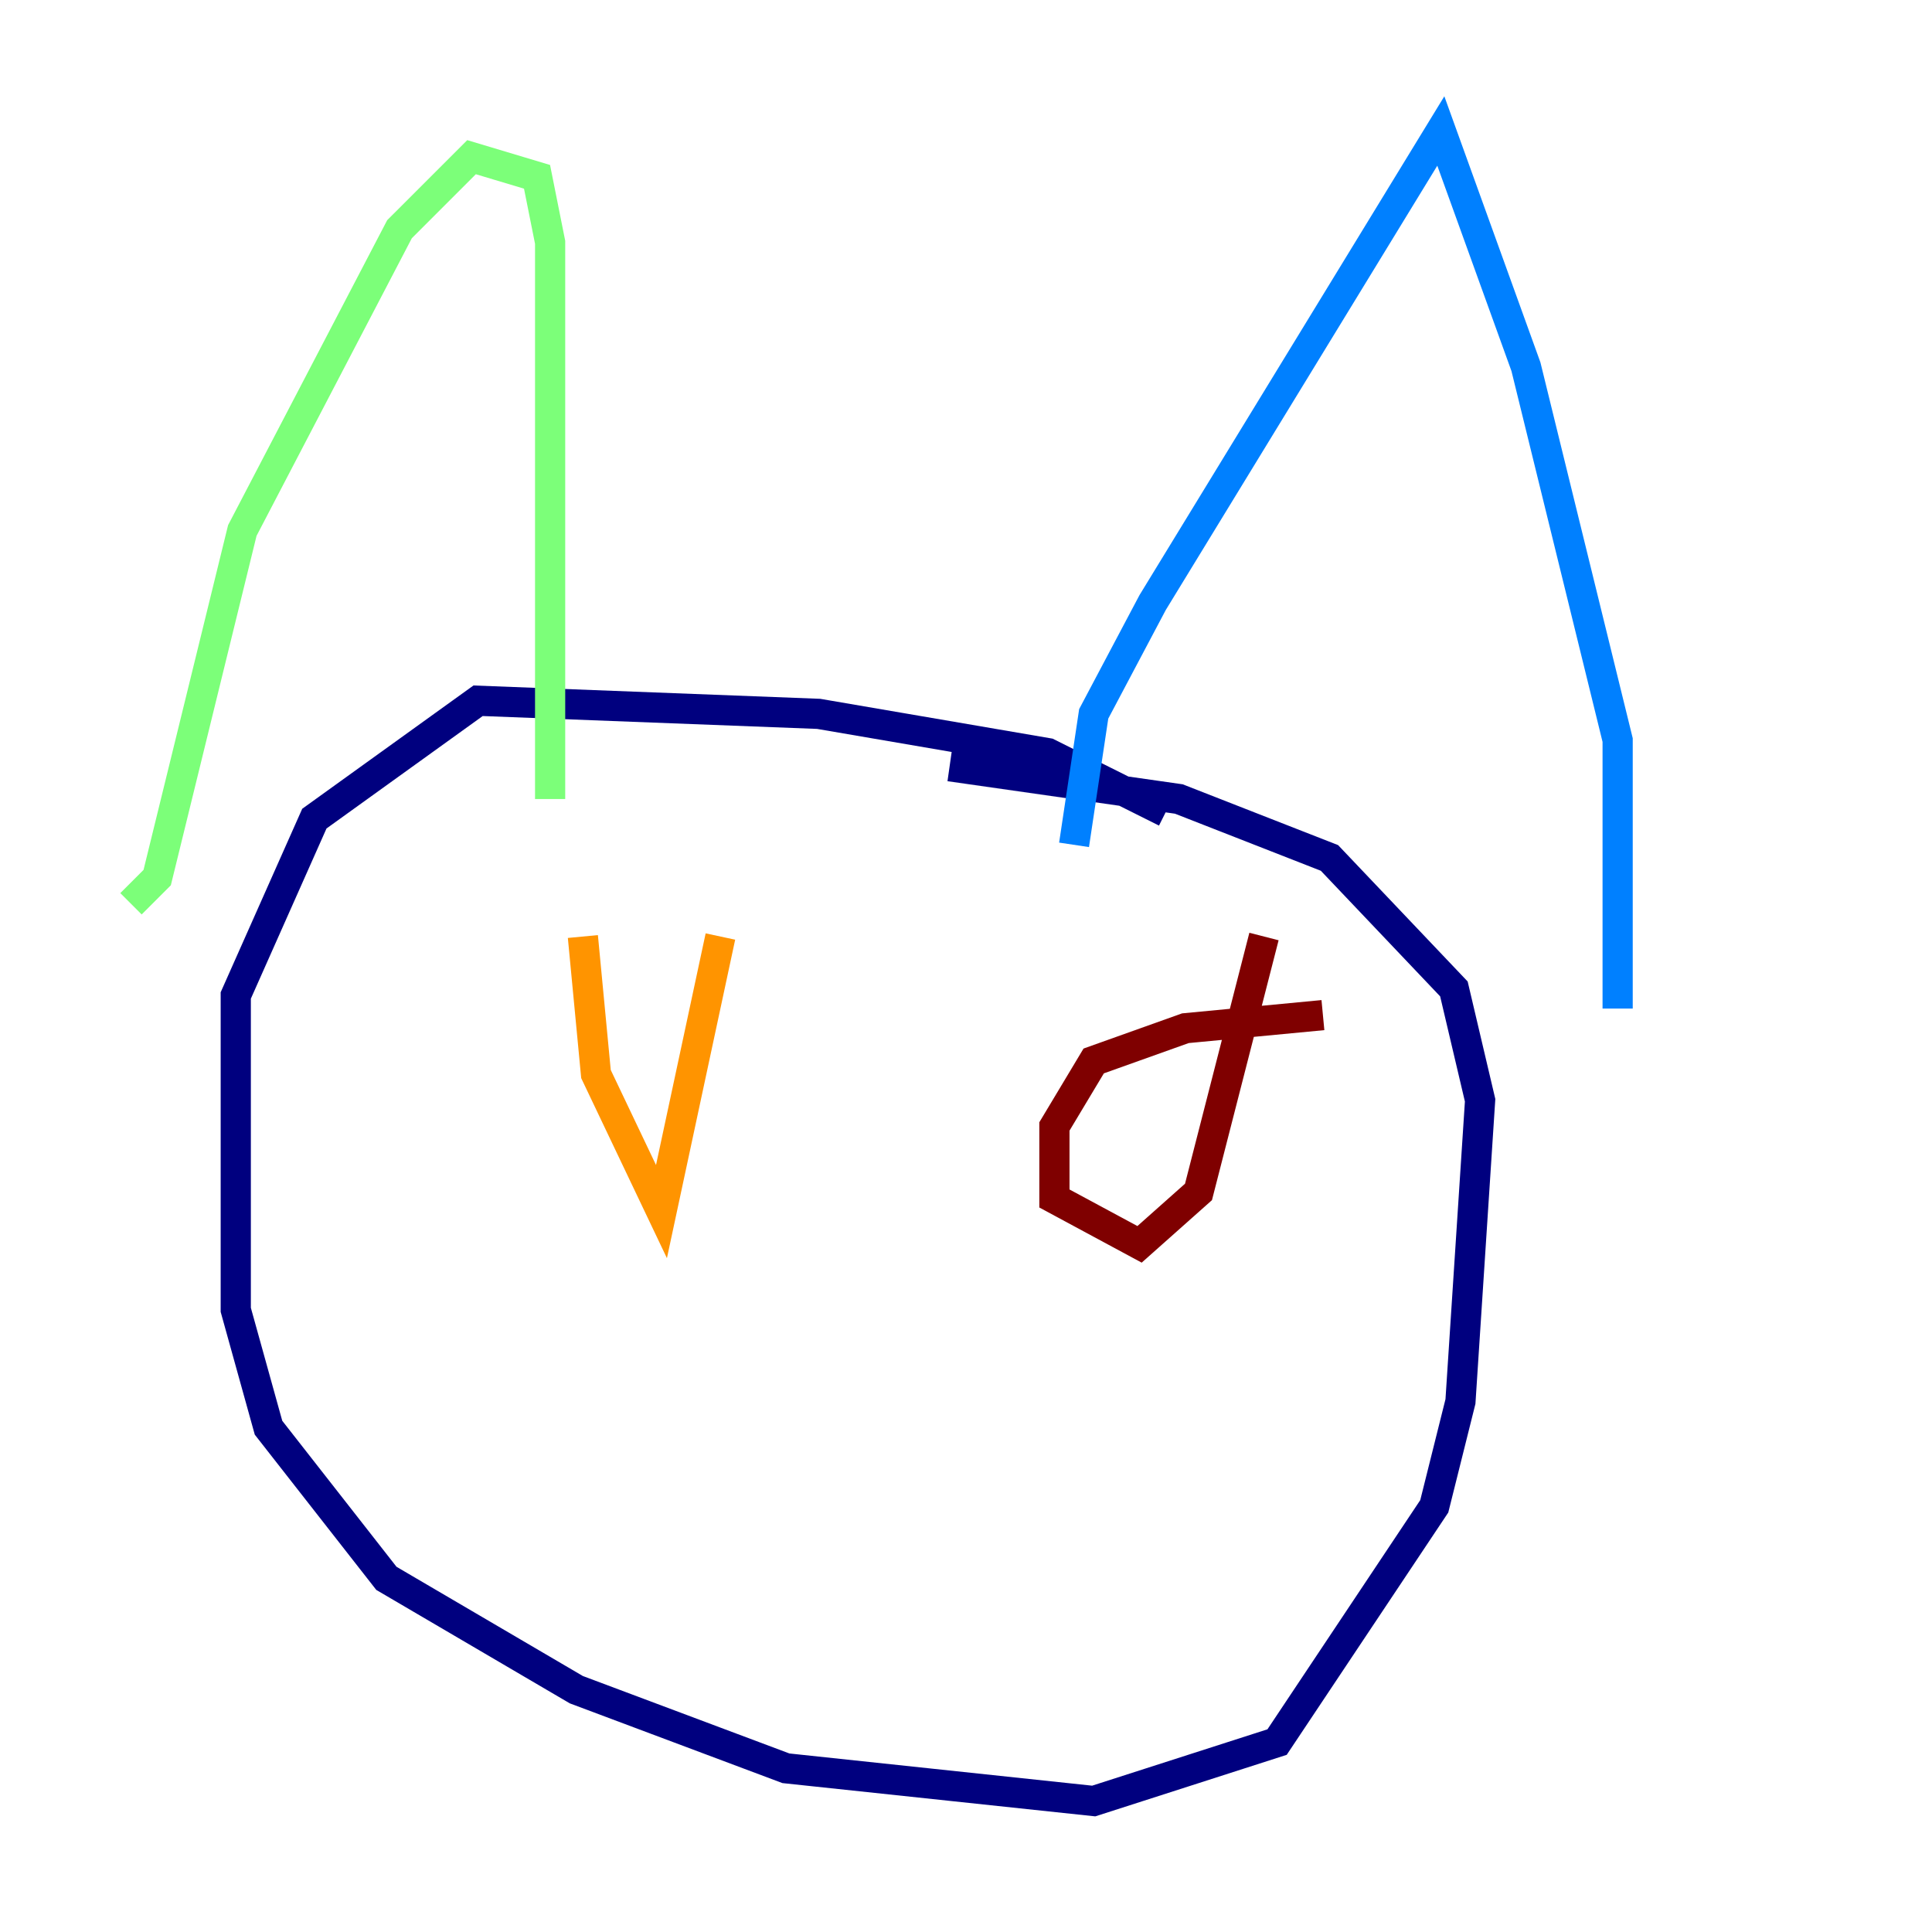 <?xml version="1.0" encoding="utf-8" ?>
<svg baseProfile="tiny" height="128" version="1.2" viewBox="0,0,128,128" width="128" xmlns="http://www.w3.org/2000/svg" xmlns:ev="http://www.w3.org/2001/xml-events" xmlns:xlink="http://www.w3.org/1999/xlink"><defs /><polyline fill="none" points="77.234,53.803 69.424,49.898 54.237,47.295 31.675,46.427 20.827,54.237 15.62,65.953 15.62,86.78 17.79,94.59 25.6,104.57 38.183,111.946 52.068,117.153 72.461,119.322 84.61,115.417 95.024,99.797 96.759,92.854 98.061,72.895 96.325,65.519 88.081,56.841 78.102,52.936 62.915,50.766" stroke="#00007f" stroke-width="2" /><polyline fill="none" points="71.159,55.973 72.461,47.295 76.366,39.919 95.458,8.678 101.098,24.298 107.173,49.031 107.173,66.82" stroke="#0080ff" stroke-width="2" /><polyline fill="none" points="36.447,52.936 36.447,16.054 35.58,11.715 31.241,10.414 26.468,15.186 16.054,35.146 10.414,58.142 8.678,59.878" stroke="#7cff79" stroke-width="2" /><polyline fill="none" points="38.617,62.047 39.485,71.159 43.824,80.271 47.729,62.047" stroke="#ff9400" stroke-width="2" /><polyline fill="none" points="87.647,67.254 78.536,68.122 72.461,70.291 69.858,74.63 69.858,79.403 75.498,82.441 79.403,78.969 83.742,62.047" stroke="#7f0000" stroke-width="2" /></svg>